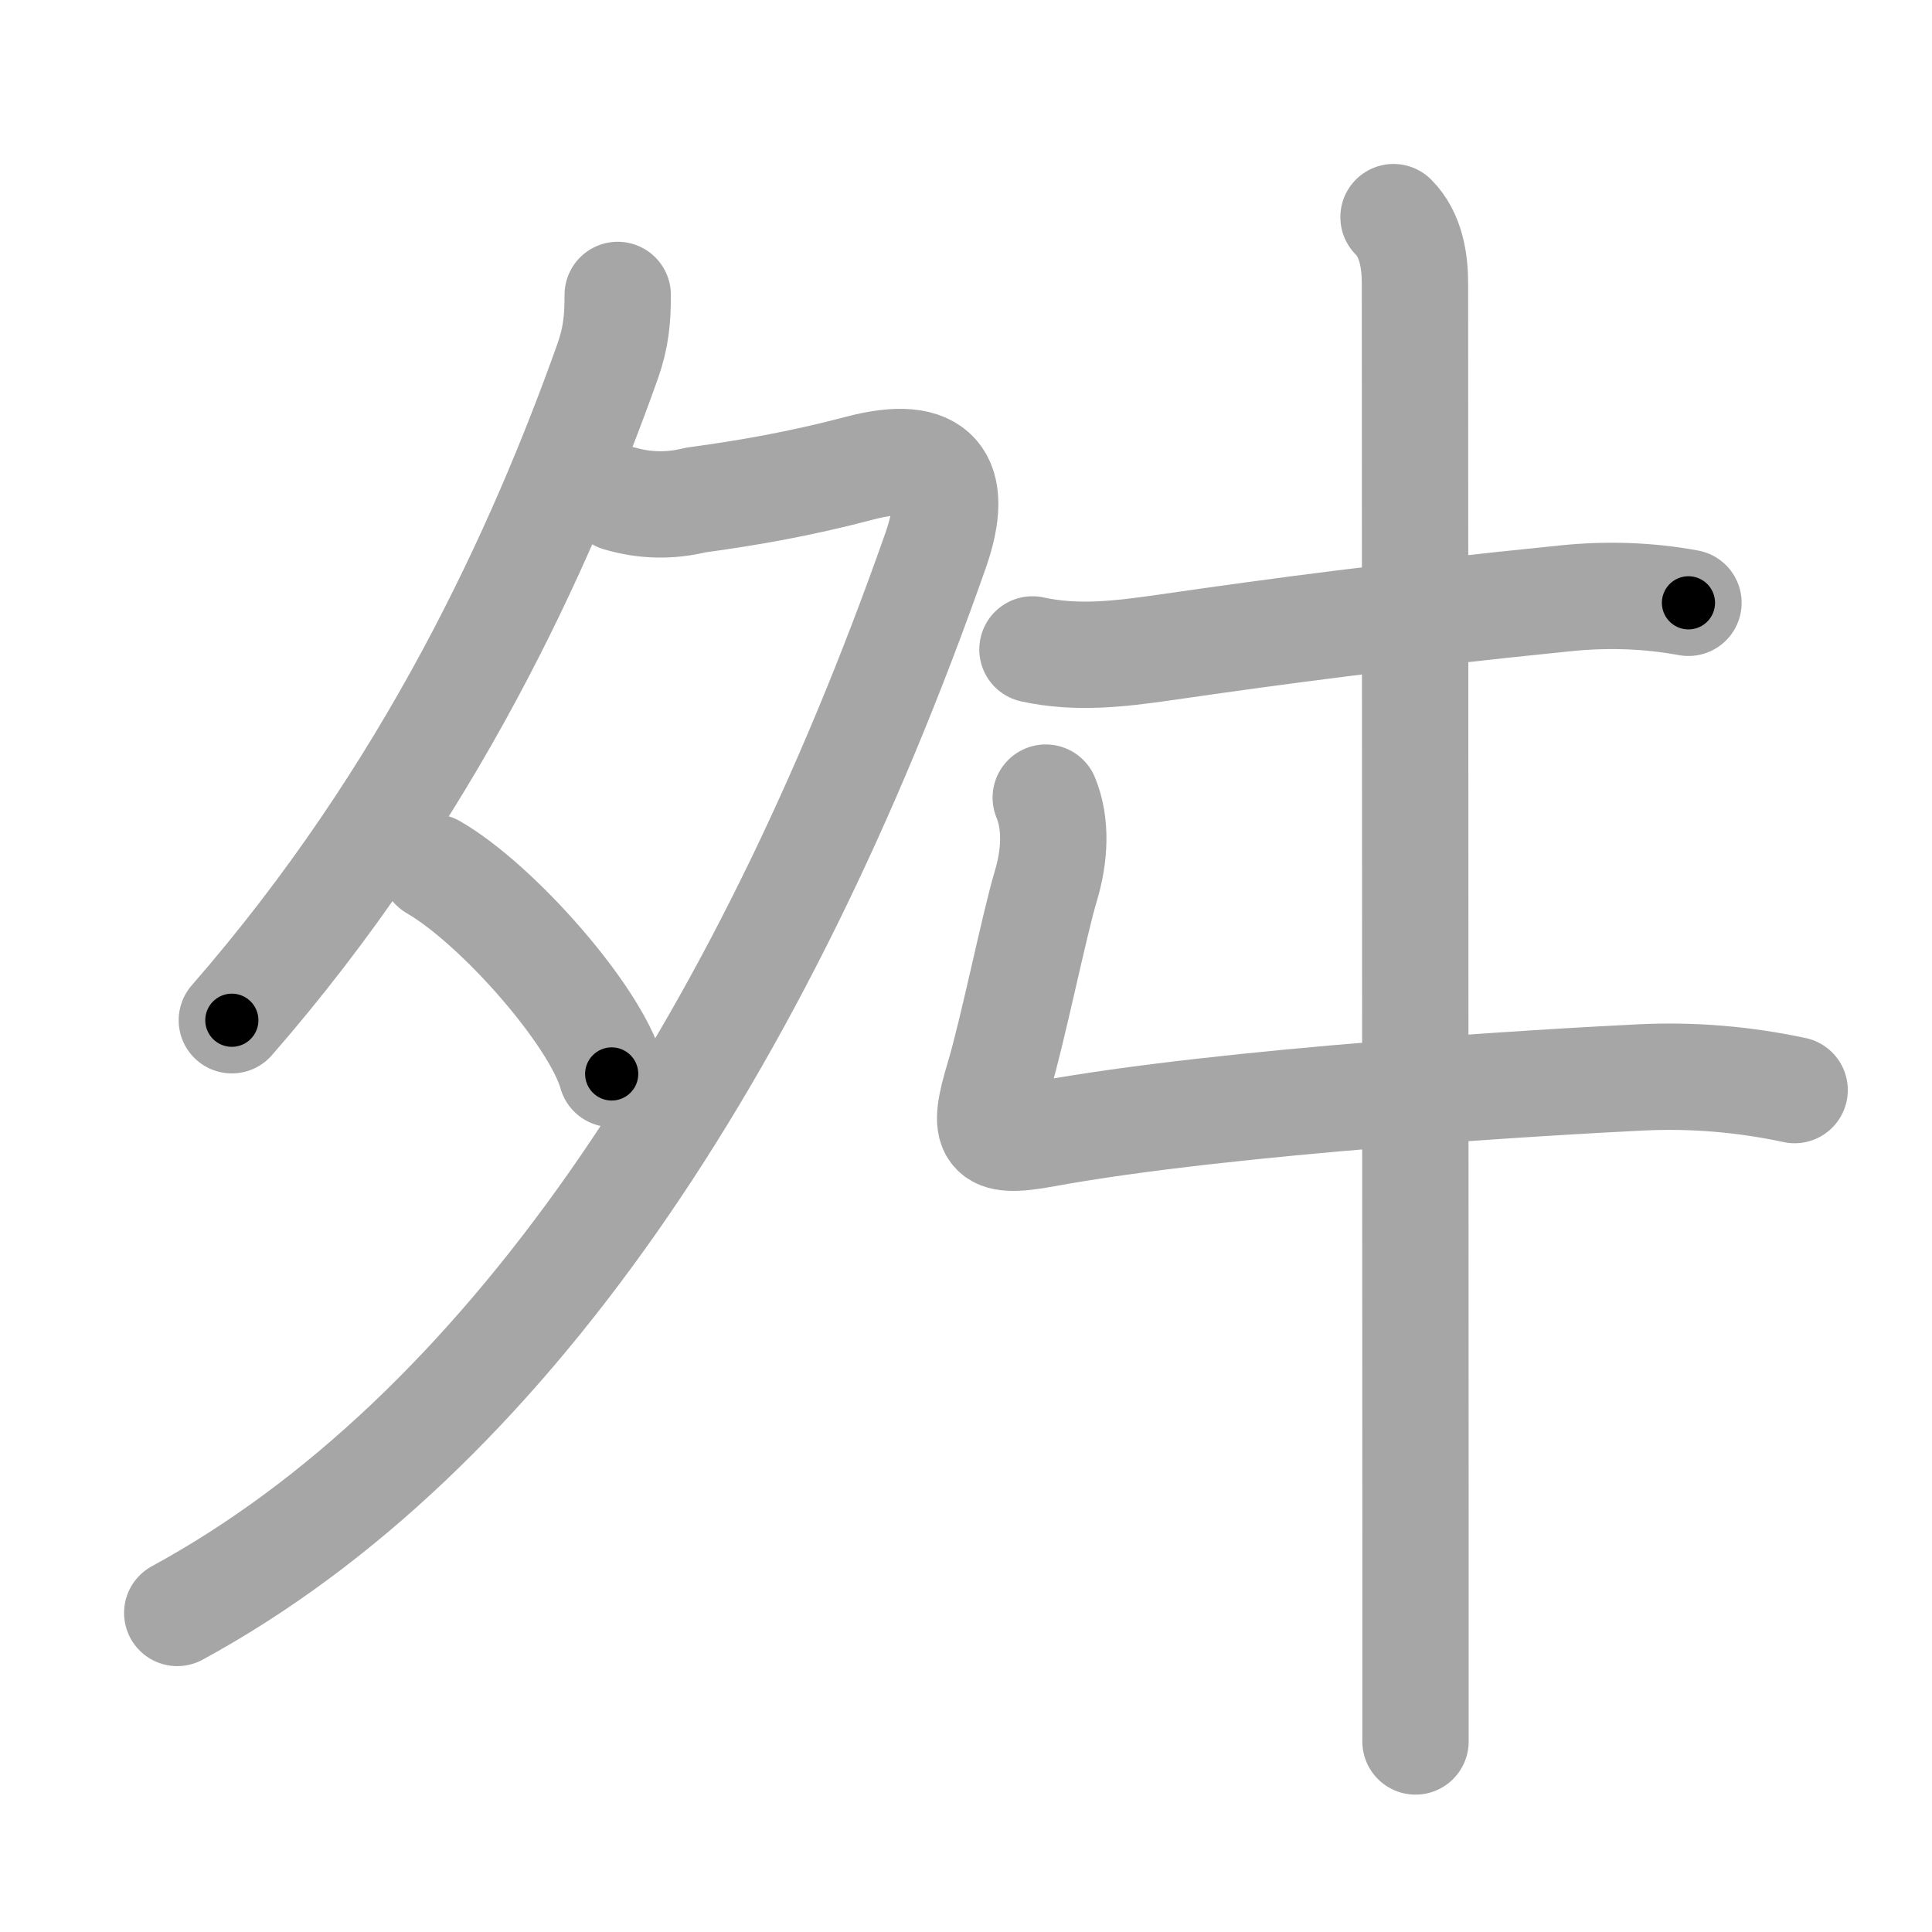 <svg xmlns="http://www.w3.org/2000/svg" viewBox="0 0 109 109" id="821b"><g fill="none" stroke="#a6a6a6" stroke-width="6" stroke-linecap="round" stroke-linejoin="round"><g><g><path d="M34.85,16.64c0,1.36-0.09,2.39-0.57,3.75C30.5,31,24.25,44.75,13.08,57.56" /><path d="M34.91,28.11c1.45,0.43,2.89,0.46,4.34,0.1c2.82-0.38,5.86-0.9,9.26-1.8c4.34-1.14,5.7,0.58,4.27,4.66C42.88,59.25,28.38,81,10,91" /><path d="M24.46,48.93c3.63,2.1,9.14,8.39,10.05,11.66" /></g><g><path d="M58.25,36.64c2.47,0.54,4.88,0.26,7.39-0.1c6.64-0.96,12.86-1.79,22.74-2.79c2.31-0.23,4.6-0.16,6.88,0.26" /><path d="M59,45c0.62,1.5,0.51,3.31,0,5c-0.64,2.13-1.86,8.14-2.64,10.75c-0.98,3.24-0.69,3.82,2.51,3.24c10.39-1.91,28.87-2.97,33.63-3.2c2.93-0.15,5.85,0.09,8.75,0.71" /><path d="M78.62,12.25c1,1,1.21,2.5,1.21,3.75c0,0.81,0.02,47.89,0.03,70.63c0,6.01,0,10.32,0,11.62" /></g></g></g><g fill="none" stroke="#000" stroke-width="3" stroke-linecap="round" stroke-linejoin="round"><path d="M34.85,16.64c0,1.36-0.09,2.39-0.57,3.75C30.5,31,24.25,44.75,13.08,57.56" stroke-dasharray="46.862" stroke-dashoffset="46.862"><animate attributeName="stroke-dashoffset" values="46.862;46.862;0" dur="0.469s" fill="freeze" begin="0s;821b.click" /></path><path d="M34.91,28.11c1.45,0.43,2.89,0.46,4.34,0.1c2.82-0.38,5.86-0.9,9.26-1.8c4.34-1.14,5.7,0.58,4.27,4.66C42.88,59.25,28.38,81,10,91" stroke-dasharray="98.055" stroke-dashoffset="98.055"><animate attributeName="stroke-dashoffset" values="98.055" fill="freeze" begin="821b.click" /><animate attributeName="stroke-dashoffset" values="98.055;98.055;0" keyTimes="0;0.389;1" dur="1.206s" fill="freeze" begin="0s;821b.click" /></path><path d="M24.46,48.93c3.63,2.1,9.14,8.39,10.05,11.66" stroke-dasharray="15.619" stroke-dashoffset="15.619"><animate attributeName="stroke-dashoffset" values="15.619" fill="freeze" begin="821b.click" /><animate attributeName="stroke-dashoffset" values="15.619;15.619;0" keyTimes="0;0.885;1" dur="1.362s" fill="freeze" begin="0s;821b.click" /></path><path d="M58.25,36.64c2.47,0.54,4.88,0.26,7.39-0.1c6.64-0.96,12.86-1.79,22.74-2.79c2.31-0.23,4.6-0.16,6.88,0.26" stroke-dasharray="37.255" stroke-dashoffset="37.255"><animate attributeName="stroke-dashoffset" values="37.255" fill="freeze" begin="821b.click" /><animate attributeName="stroke-dashoffset" values="37.255;37.255;0" keyTimes="0;0.785;1" dur="1.735s" fill="freeze" begin="0s;821b.click" /></path><path d="M59,45c0.62,1.5,0.51,3.31,0,5c-0.64,2.13-1.86,8.14-2.64,10.75c-0.98,3.24-0.69,3.82,2.51,3.24c10.39-1.91,28.87-2.97,33.63-3.2c2.93-0.15,5.85,0.09,8.75,0.71" stroke-dasharray="64.866" stroke-dashoffset="64.866"><animate attributeName="stroke-dashoffset" values="64.866" fill="freeze" begin="821b.click" /><animate attributeName="stroke-dashoffset" values="64.866;64.866;0" keyTimes="0;0.78;1" dur="2.223s" fill="freeze" begin="0s;821b.click" /></path><path d="M78.62,12.25c1,1,1.21,2.5,1.21,3.75c0,0.81,0.02,47.89,0.03,70.63c0,6.01,0,10.32,0,11.62" stroke-dasharray="86.296" stroke-dashoffset="86.296"><animate attributeName="stroke-dashoffset" values="86.296" fill="freeze" begin="821b.click" /><animate attributeName="stroke-dashoffset" values="86.296;86.296;0" keyTimes="0;0.774;1" dur="2.872s" fill="freeze" begin="0s;821b.click" /></path></g></svg>